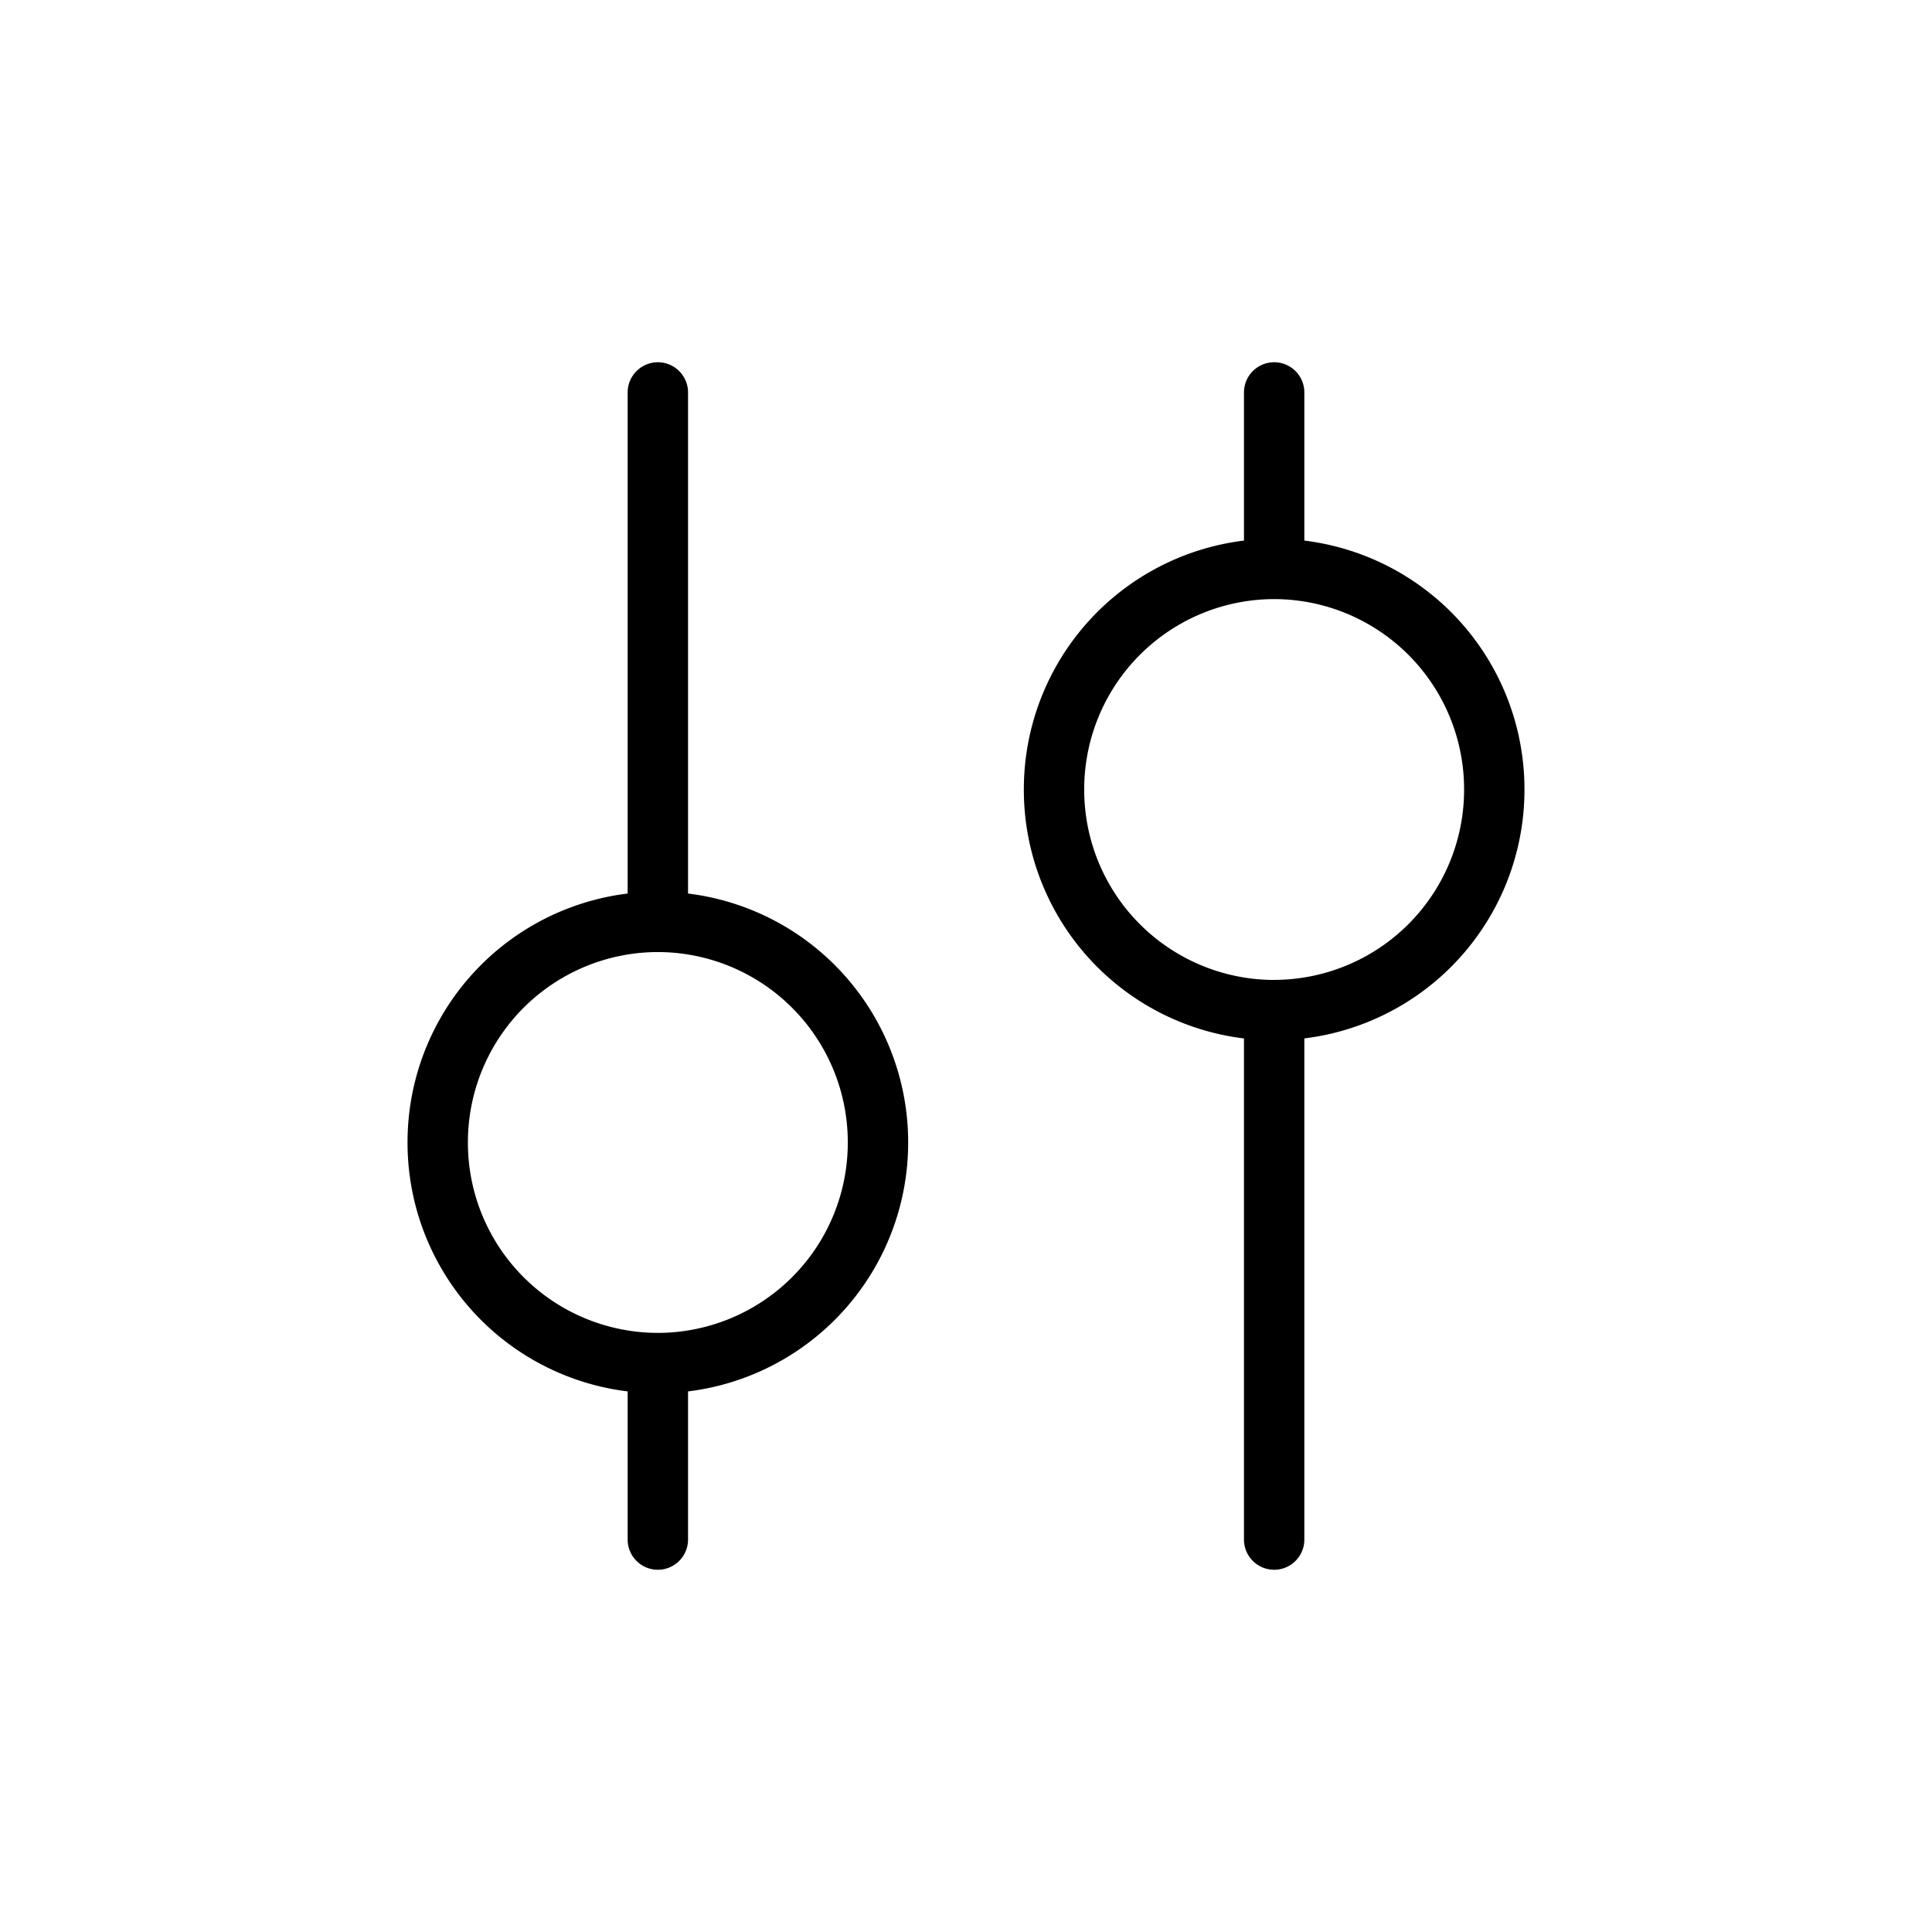 <svg width="32" height="32" fill="none" xmlns="http://www.w3.org/2000/svg"><path d="M10.896 22.577a3.65 3.65 0 0 0 3.646-3.654 3.65 3.65 0 0 0-3.646-3.654m0 7.308a3.65 3.65 0 0 1-3.646-3.654 3.65 3.65 0 0 1 3.646-3.654m0 7.308V25.5m0-10.23V6.5m10.208 10.23a3.65 3.65 0 0 0 3.646-3.653 3.65 3.65 0 0 0-3.646-3.654m0 7.308a3.65 3.65 0 0 1-3.646-3.654 3.65 3.65 0 0 1 3.646-3.654m0 7.308V25.5m0-16.077V6.5" stroke="#000" stroke-linecap="round" stroke-linejoin="round"/></svg>